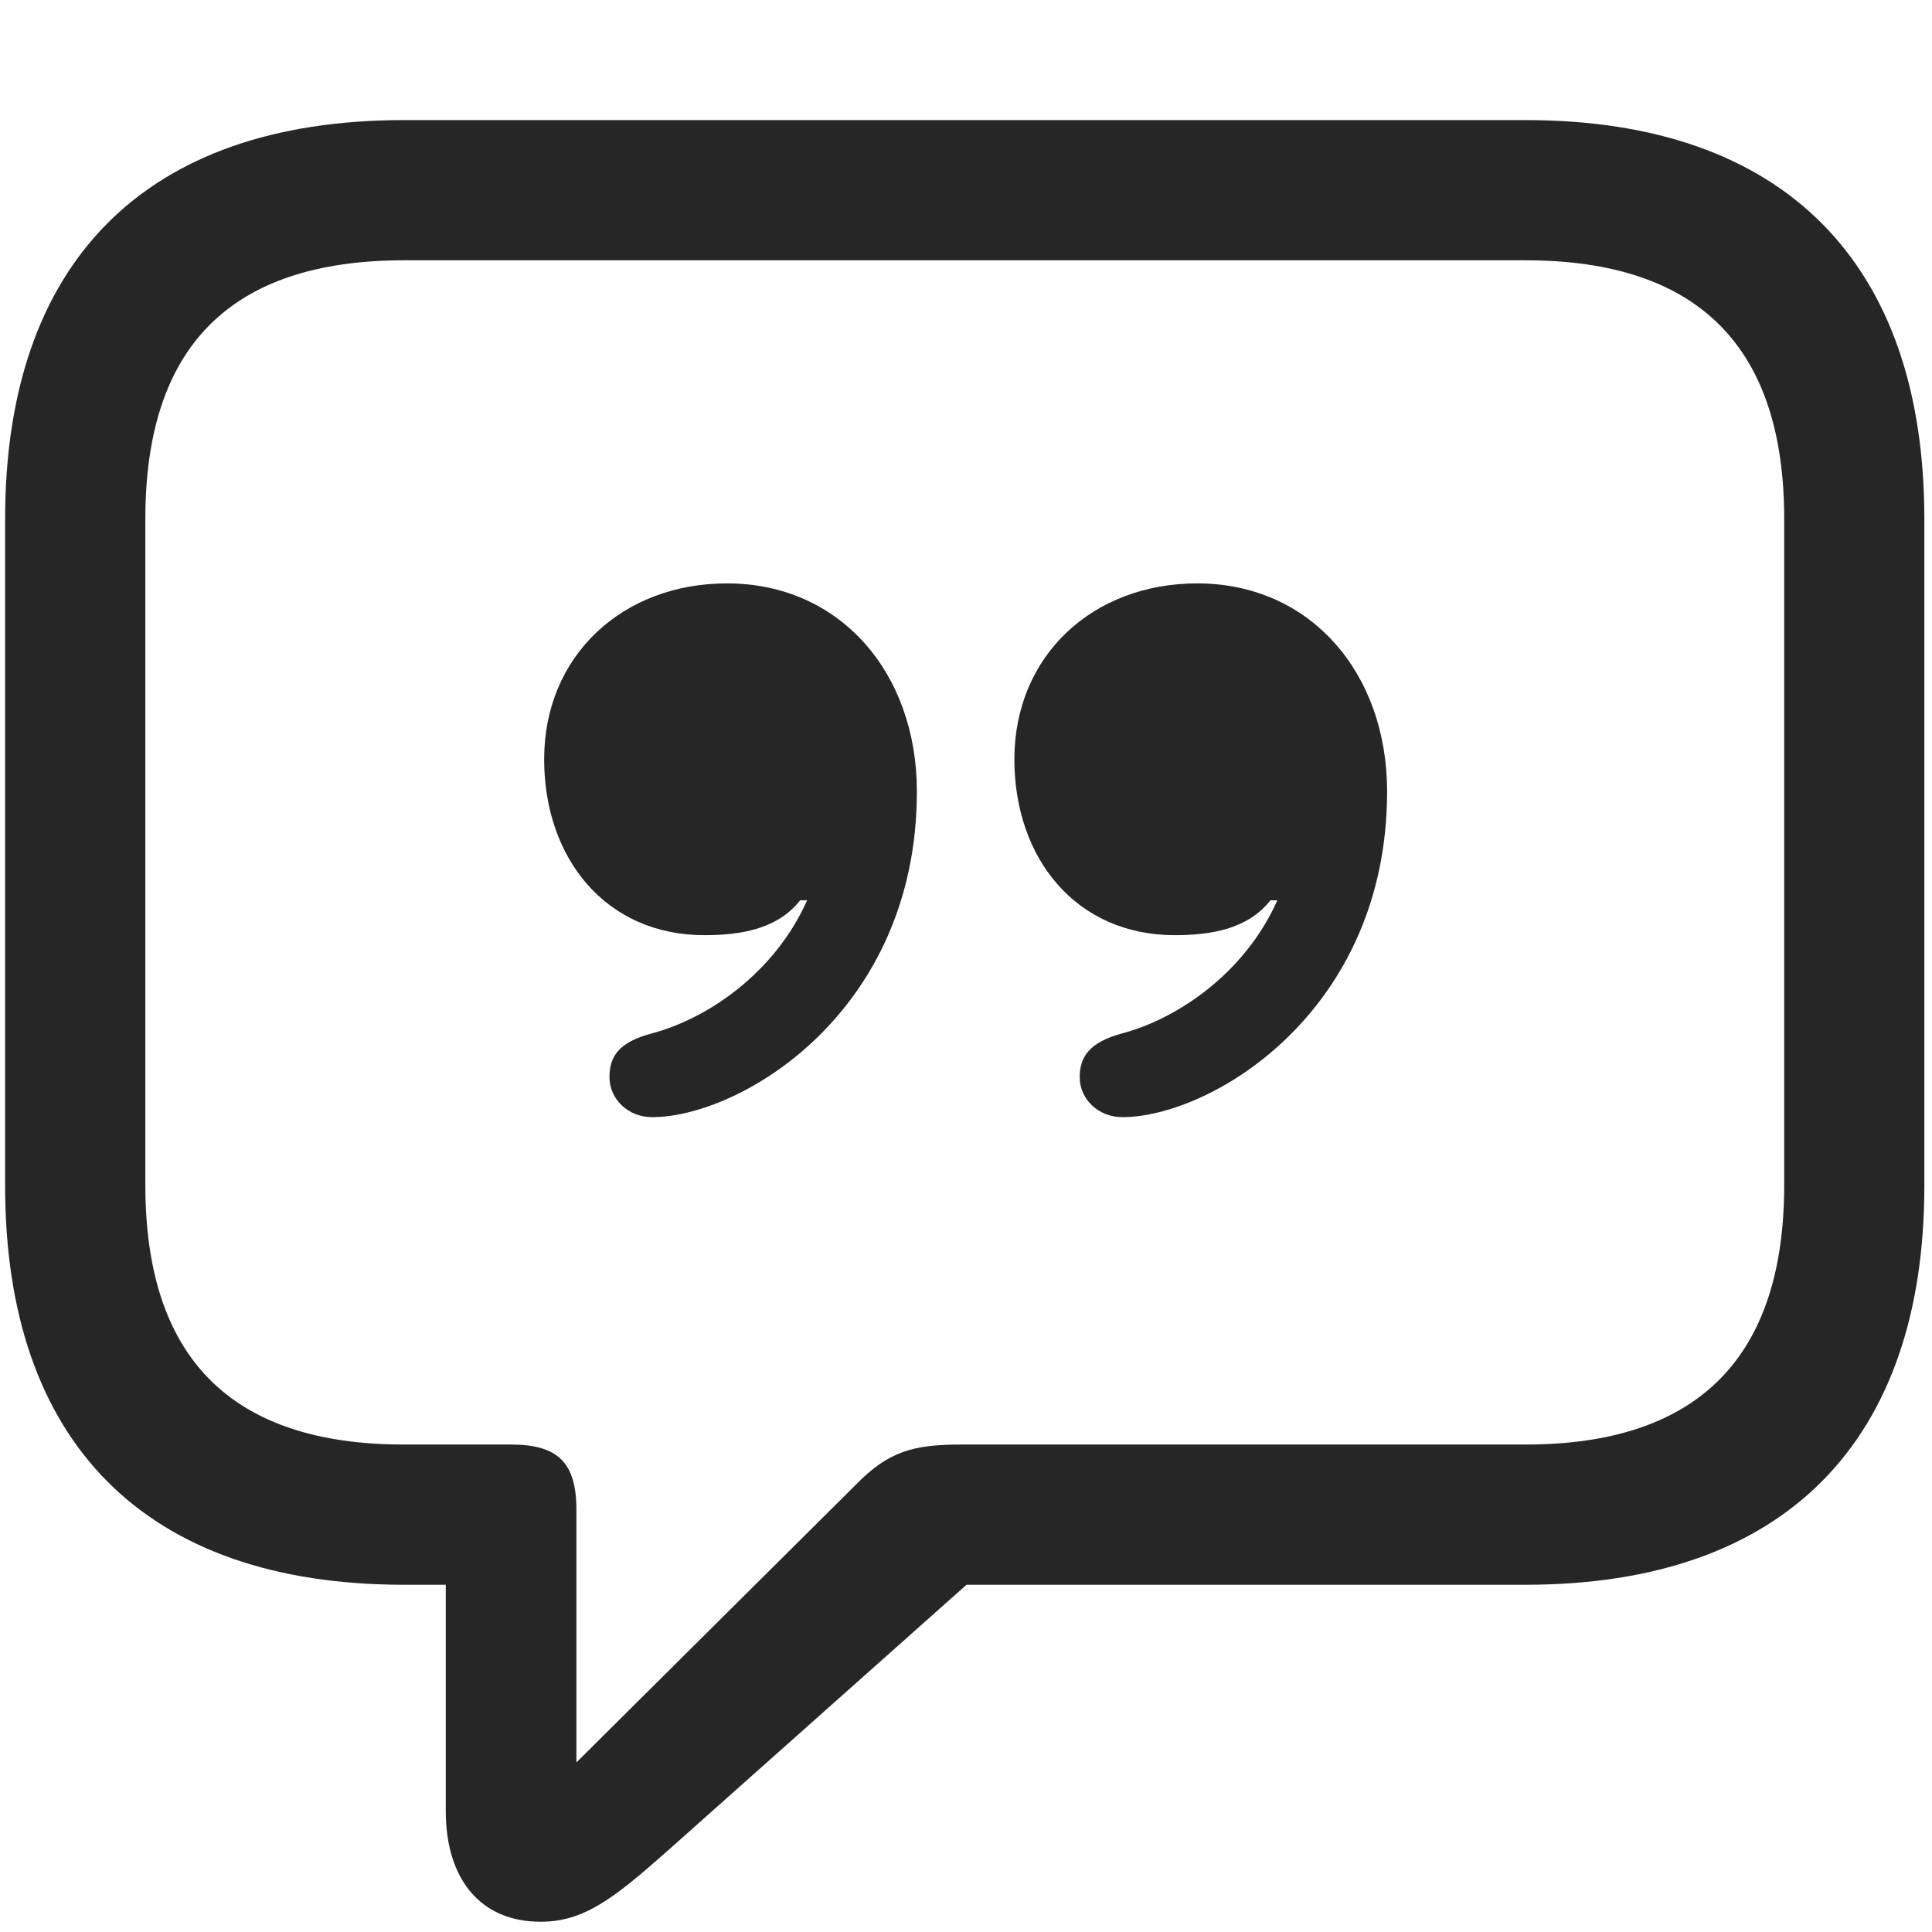 <svg width="26" height="26" viewBox="0 0 26 26" fill="none" xmlns="http://www.w3.org/2000/svg">
<g clip-path="url(#clip0_2207_9158)">
<path d="M7.276 25.862C7.851 25.862 8.249 25.558 8.964 24.925L13.007 21.327H20.53C24.022 21.327 25.897 19.393 25.897 15.96V6.983C25.897 3.55 24.022 1.616 20.53 1.616H5.437C1.944 1.616 0.069 3.538 0.069 6.983V15.96C0.069 19.405 1.944 21.327 5.437 21.327H5.999V24.374C5.999 25.276 6.456 25.862 7.276 25.862ZM7.757 23.718V20.319C7.757 19.686 7.511 19.44 6.878 19.44H5.437C3.069 19.44 1.956 18.233 1.956 15.948V6.983C1.956 4.698 3.069 3.503 5.437 3.503H20.53C22.886 3.503 24.011 4.698 24.011 6.983V15.948C24.011 18.233 22.886 19.44 20.53 19.44H12.937C12.28 19.44 11.952 19.534 11.507 19.991L7.757 23.718Z" fill="black" fill-opacity="0.85"/>
<path d="M7.323 10.218C7.323 11.554 8.155 12.585 9.479 12.585C9.972 12.585 10.464 12.503 10.768 12.116H10.862C10.429 13.089 9.526 13.71 8.765 13.909C8.331 14.026 8.202 14.214 8.202 14.495C8.202 14.788 8.448 15.034 8.776 15.034C9.96 15.034 12.339 13.628 12.339 10.651C12.339 9.058 11.308 7.851 9.784 7.851C8.378 7.851 7.323 8.823 7.323 10.218ZM13.651 10.218C13.651 11.554 14.483 12.585 15.808 12.585C16.3 12.585 16.792 12.503 17.097 12.116H17.19C16.757 13.089 15.854 13.71 15.093 13.909C14.671 14.026 14.53 14.214 14.53 14.495C14.53 14.788 14.776 15.034 15.104 15.034C16.288 15.034 18.667 13.628 18.667 10.651C18.667 9.058 17.636 7.851 16.112 7.851C14.706 7.851 13.651 8.823 13.651 10.218Z" fill="black" fill-opacity="0.85"/>
</g>
<defs>
<clipPath id="clip0_2207_9158">
<rect width="25.828" height="25.746" fill="white" transform="translate(0.069 0.116)"/>
</clipPath>
</defs>
</svg>
